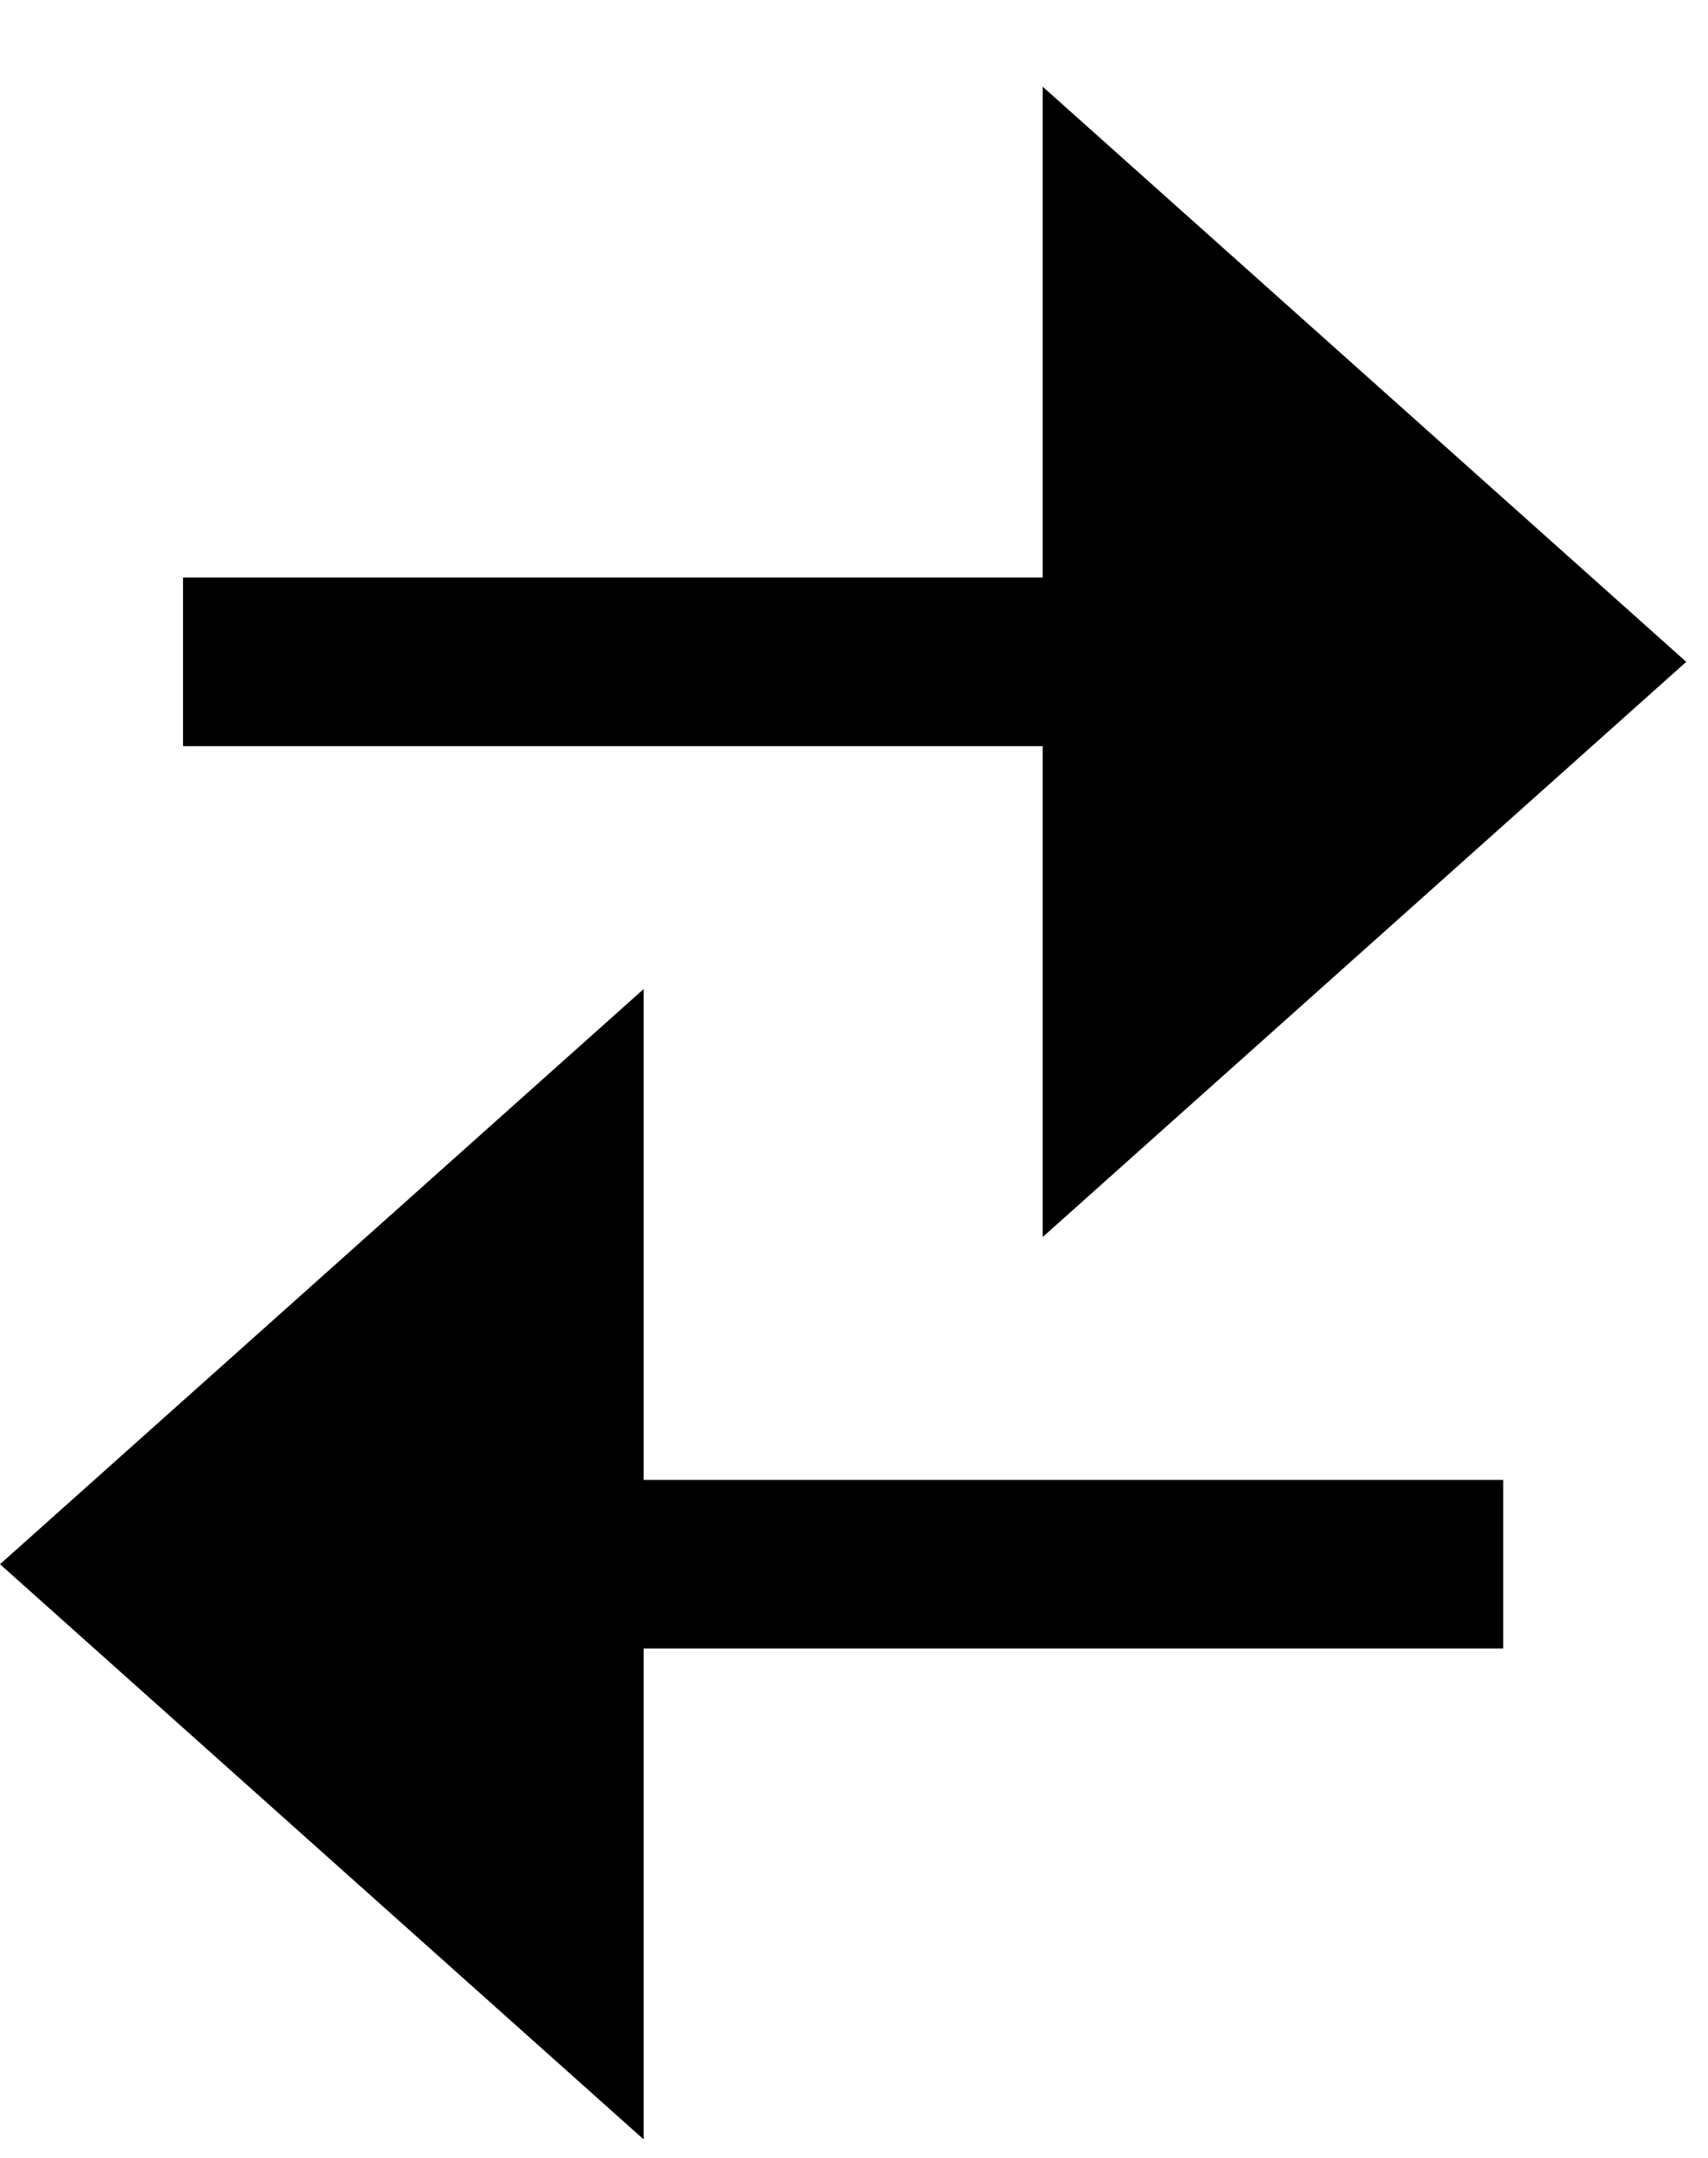 <svg width="19" height="24" viewBox="0 0 19 24" fill="none" xmlns="http://www.w3.org/2000/svg">
<path d="M11.599 0.964L18.758 7.361L11.599 13.758V8.298H2.036V6.423L11.599 6.423V0.964Z" fill="black"/>
<path d="M7.16 23.794L0 17.397L7.16 11V16.459H16.722V18.334H7.16V23.794Z" fill="black"/>
</svg>
